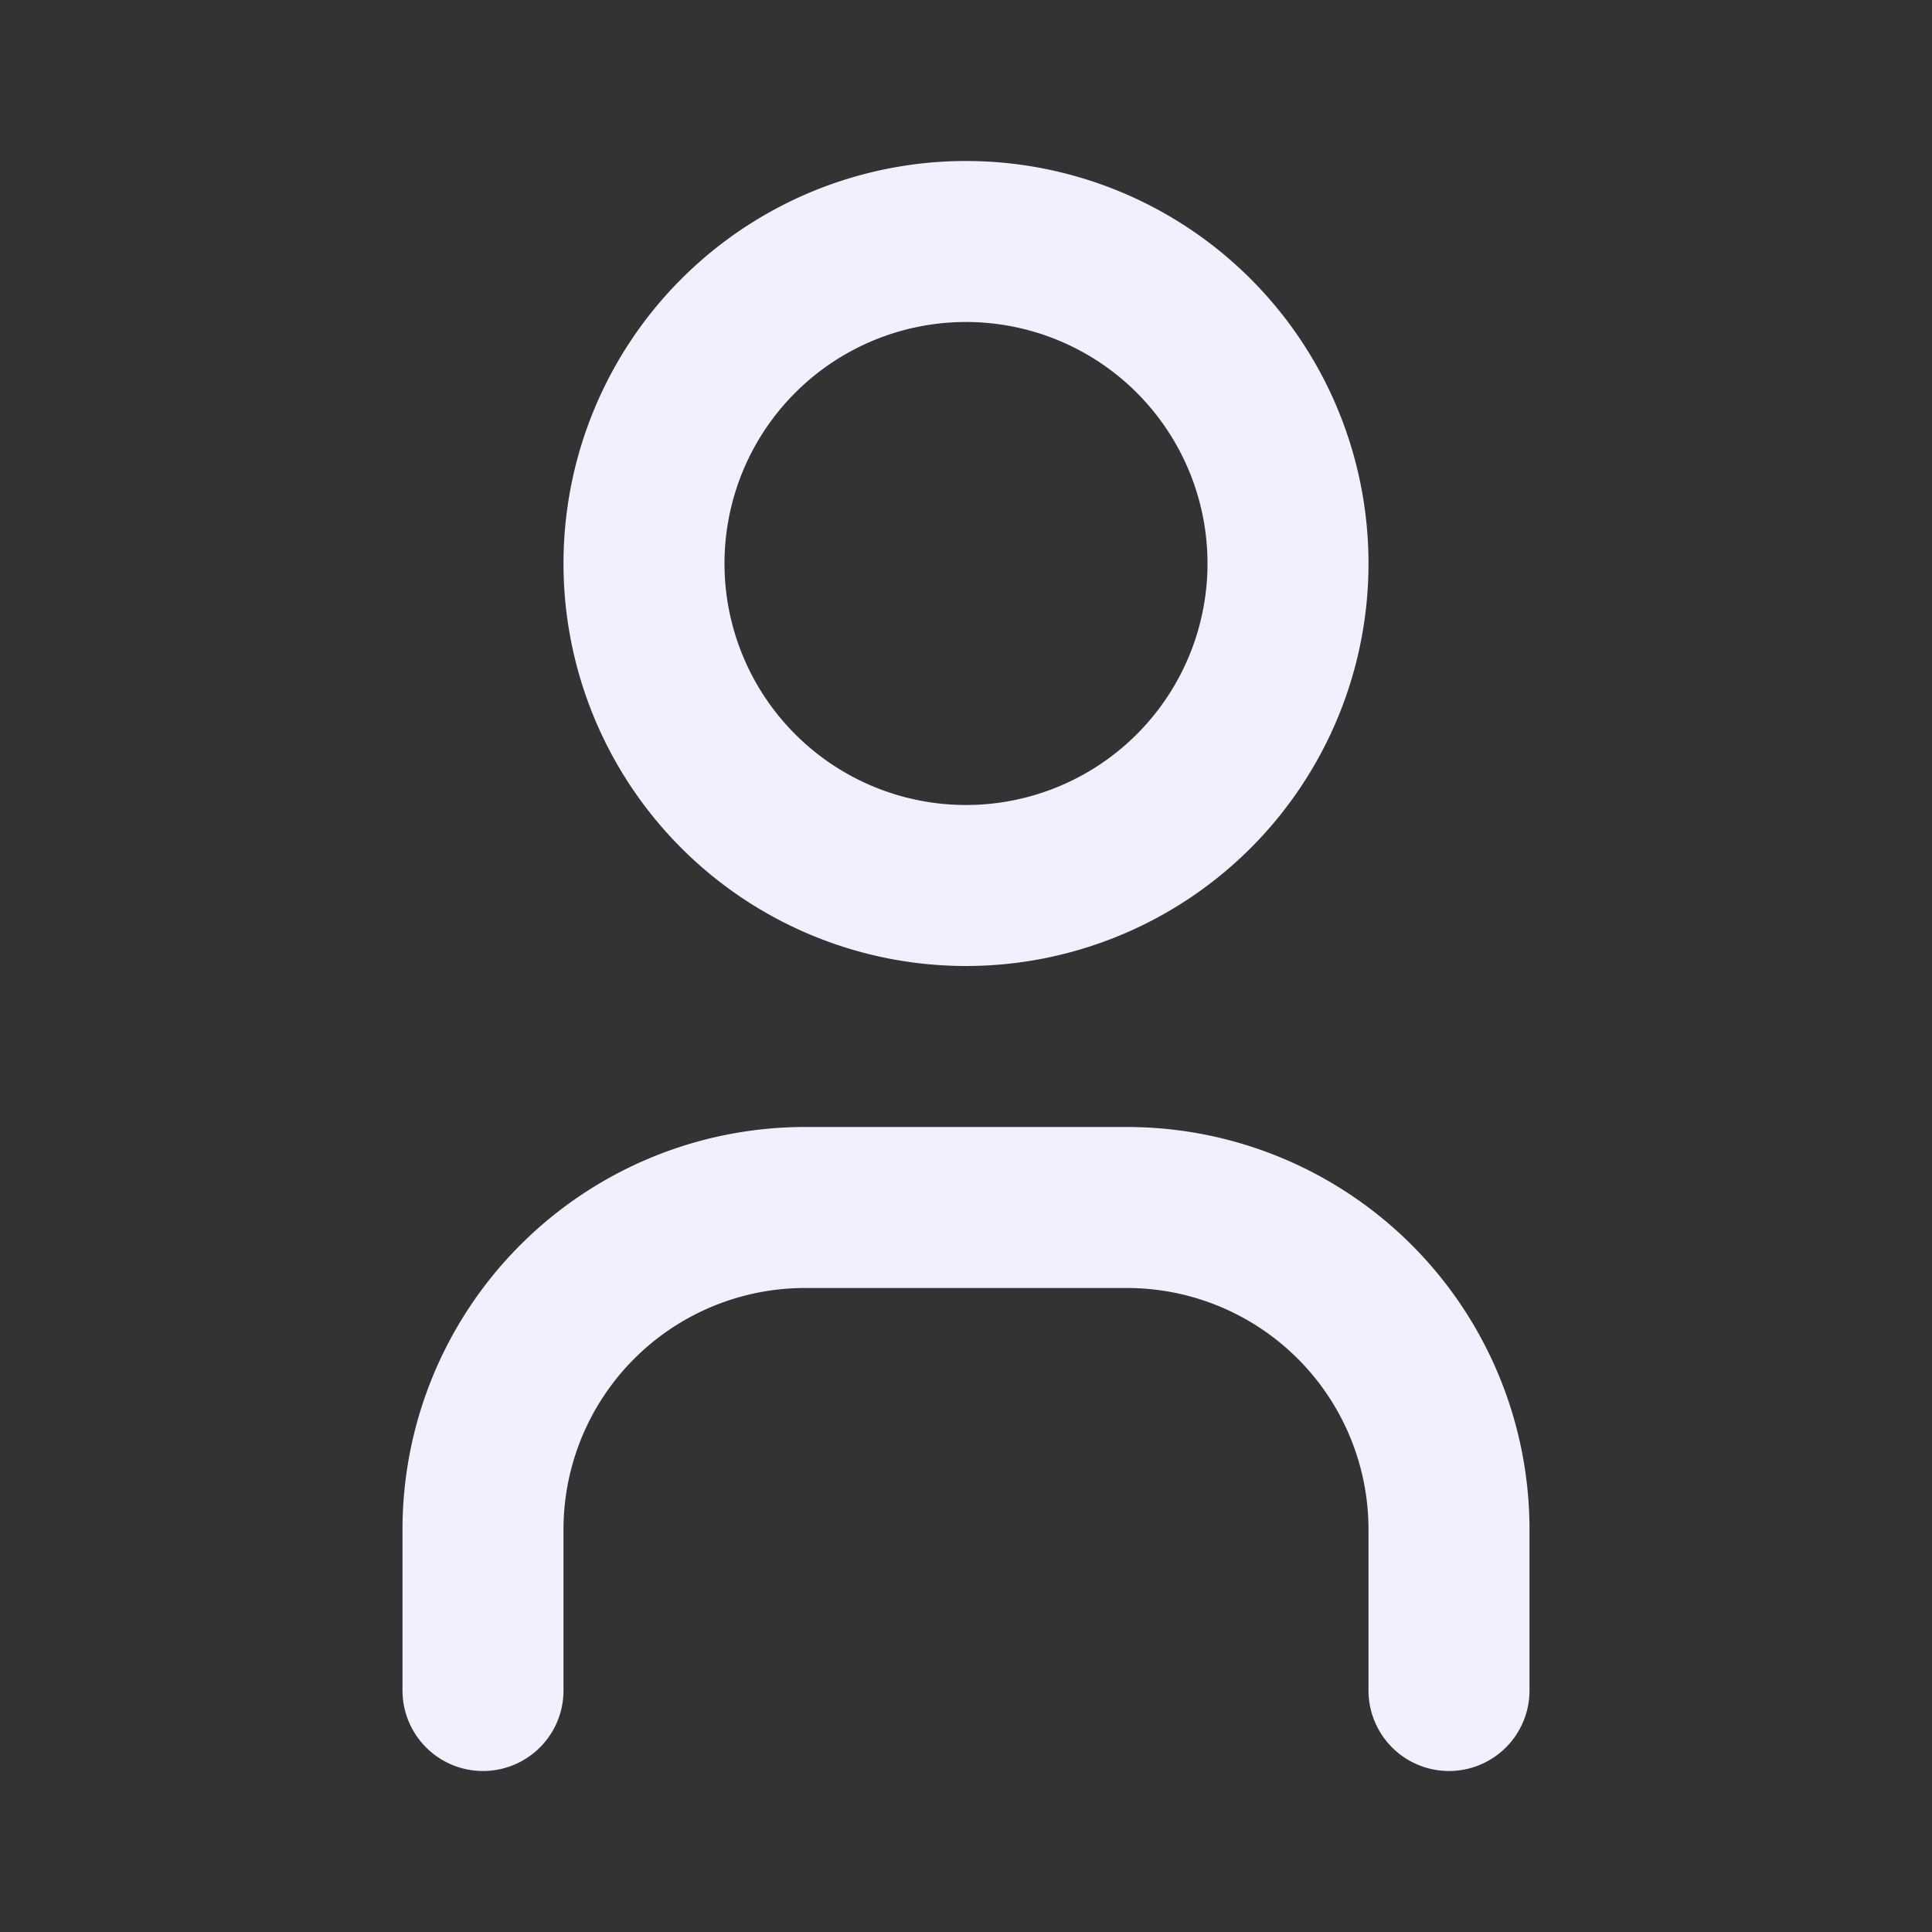 <svg width="24" height="24" fill="none" xmlns="http://www.w3.org/2000/svg"><rect width="100%" height="100%" fill="#333333" stroke="none"/><path d="M6 21v-2a4 4 0 0 1 4-4h4a4 4 0 0 1 4 4v2M8 7a4 4 0 1 0 8 0 4 4 0 0 0-8 0z" stroke="#F0F0FF" stroke-width="2" stroke-linecap="round" stroke-linejoin="round"/></svg>